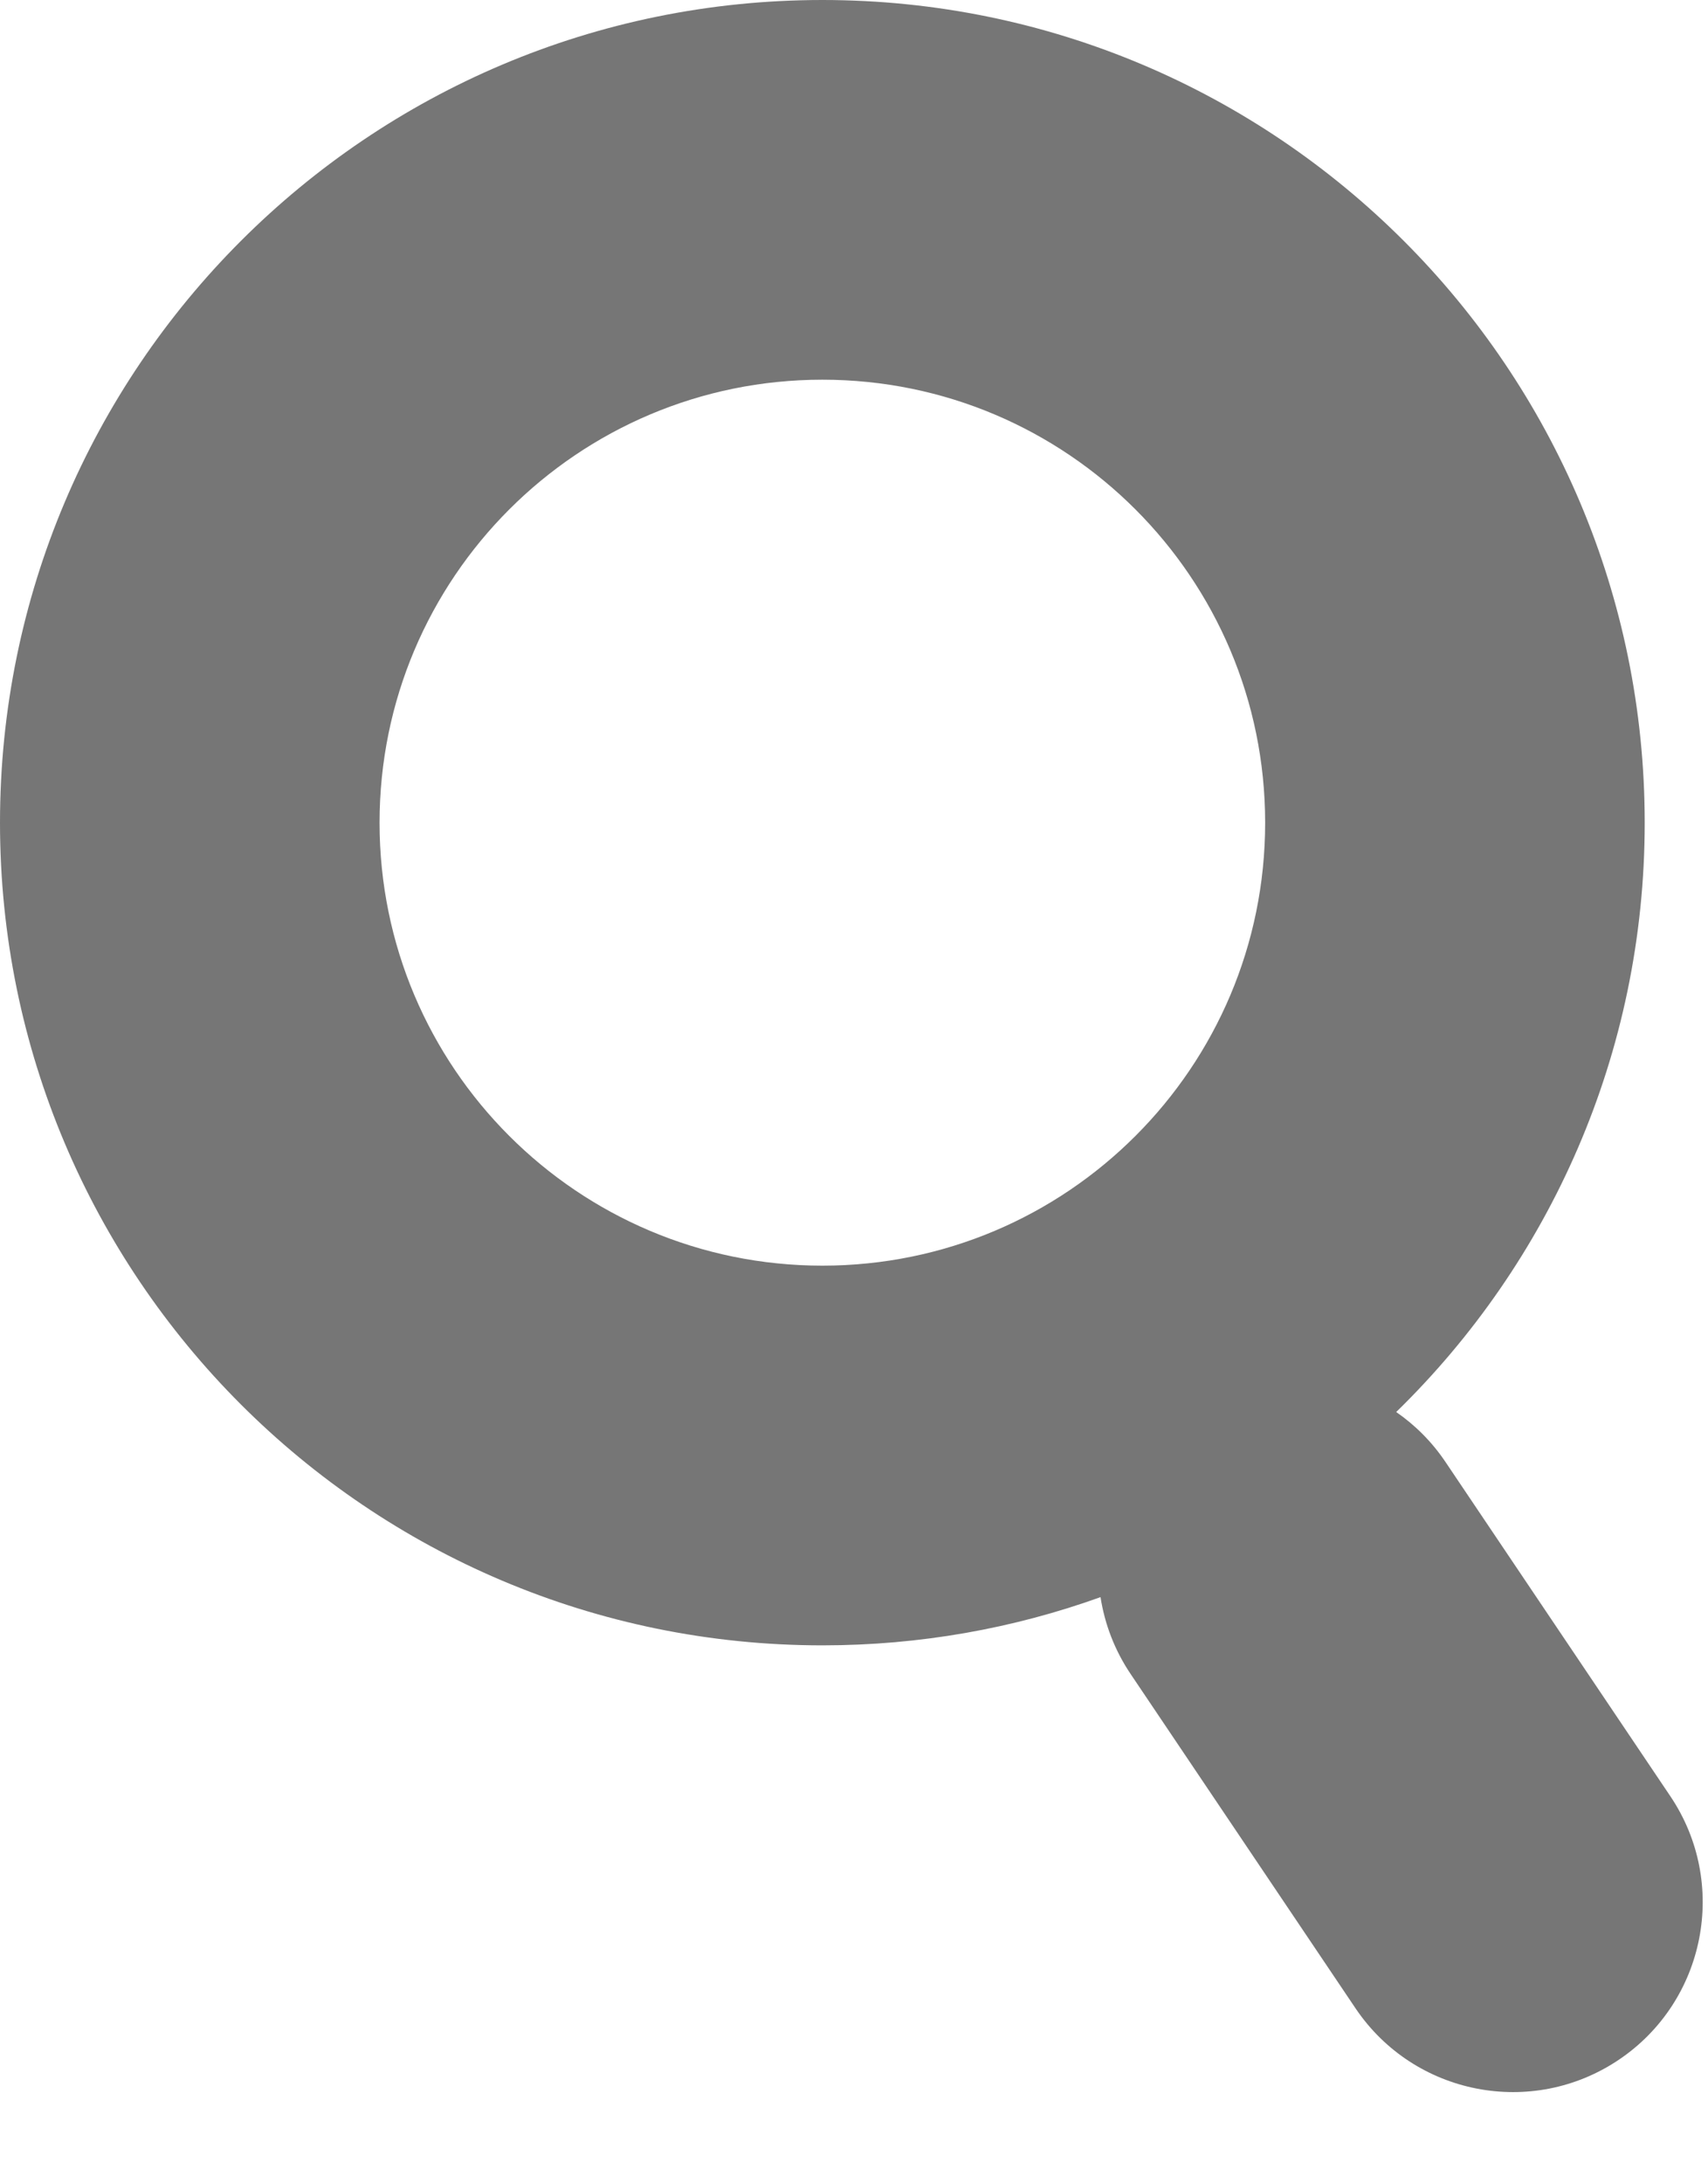 <svg width="18" height="23" viewBox="0 0 18 23" fill="none" xmlns="http://www.w3.org/2000/svg">
<path fill-rule="evenodd" clip-rule="evenodd" d="M13.333 8.667C13.333 6.089 11.244 4 8.667 4C6.089 4 4 6.089 4 8.667C4 11.244 6.089 13.333 8.667 13.333C11.244 13.333 13.333 11.244 13.333 8.667ZM17.333 8.667C17.333 3.88 13.453 0 8.667 0C3.88 0 0 3.88 0 8.667C0 13.453 3.88 17.333 8.667 17.333C9.696 17.333 10.683 17.154 11.598 16.825C11.642 17.107 11.746 17.384 11.916 17.636L14.285 21.156C14.902 22.072 16.145 22.315 17.061 21.698C17.977 21.081 18.22 19.838 17.603 18.922L15.234 15.402C15.091 15.189 14.913 15.012 14.714 14.875C16.33 13.3 17.333 11.101 17.333 8.667Z" fill="#767676"/>
</svg>
